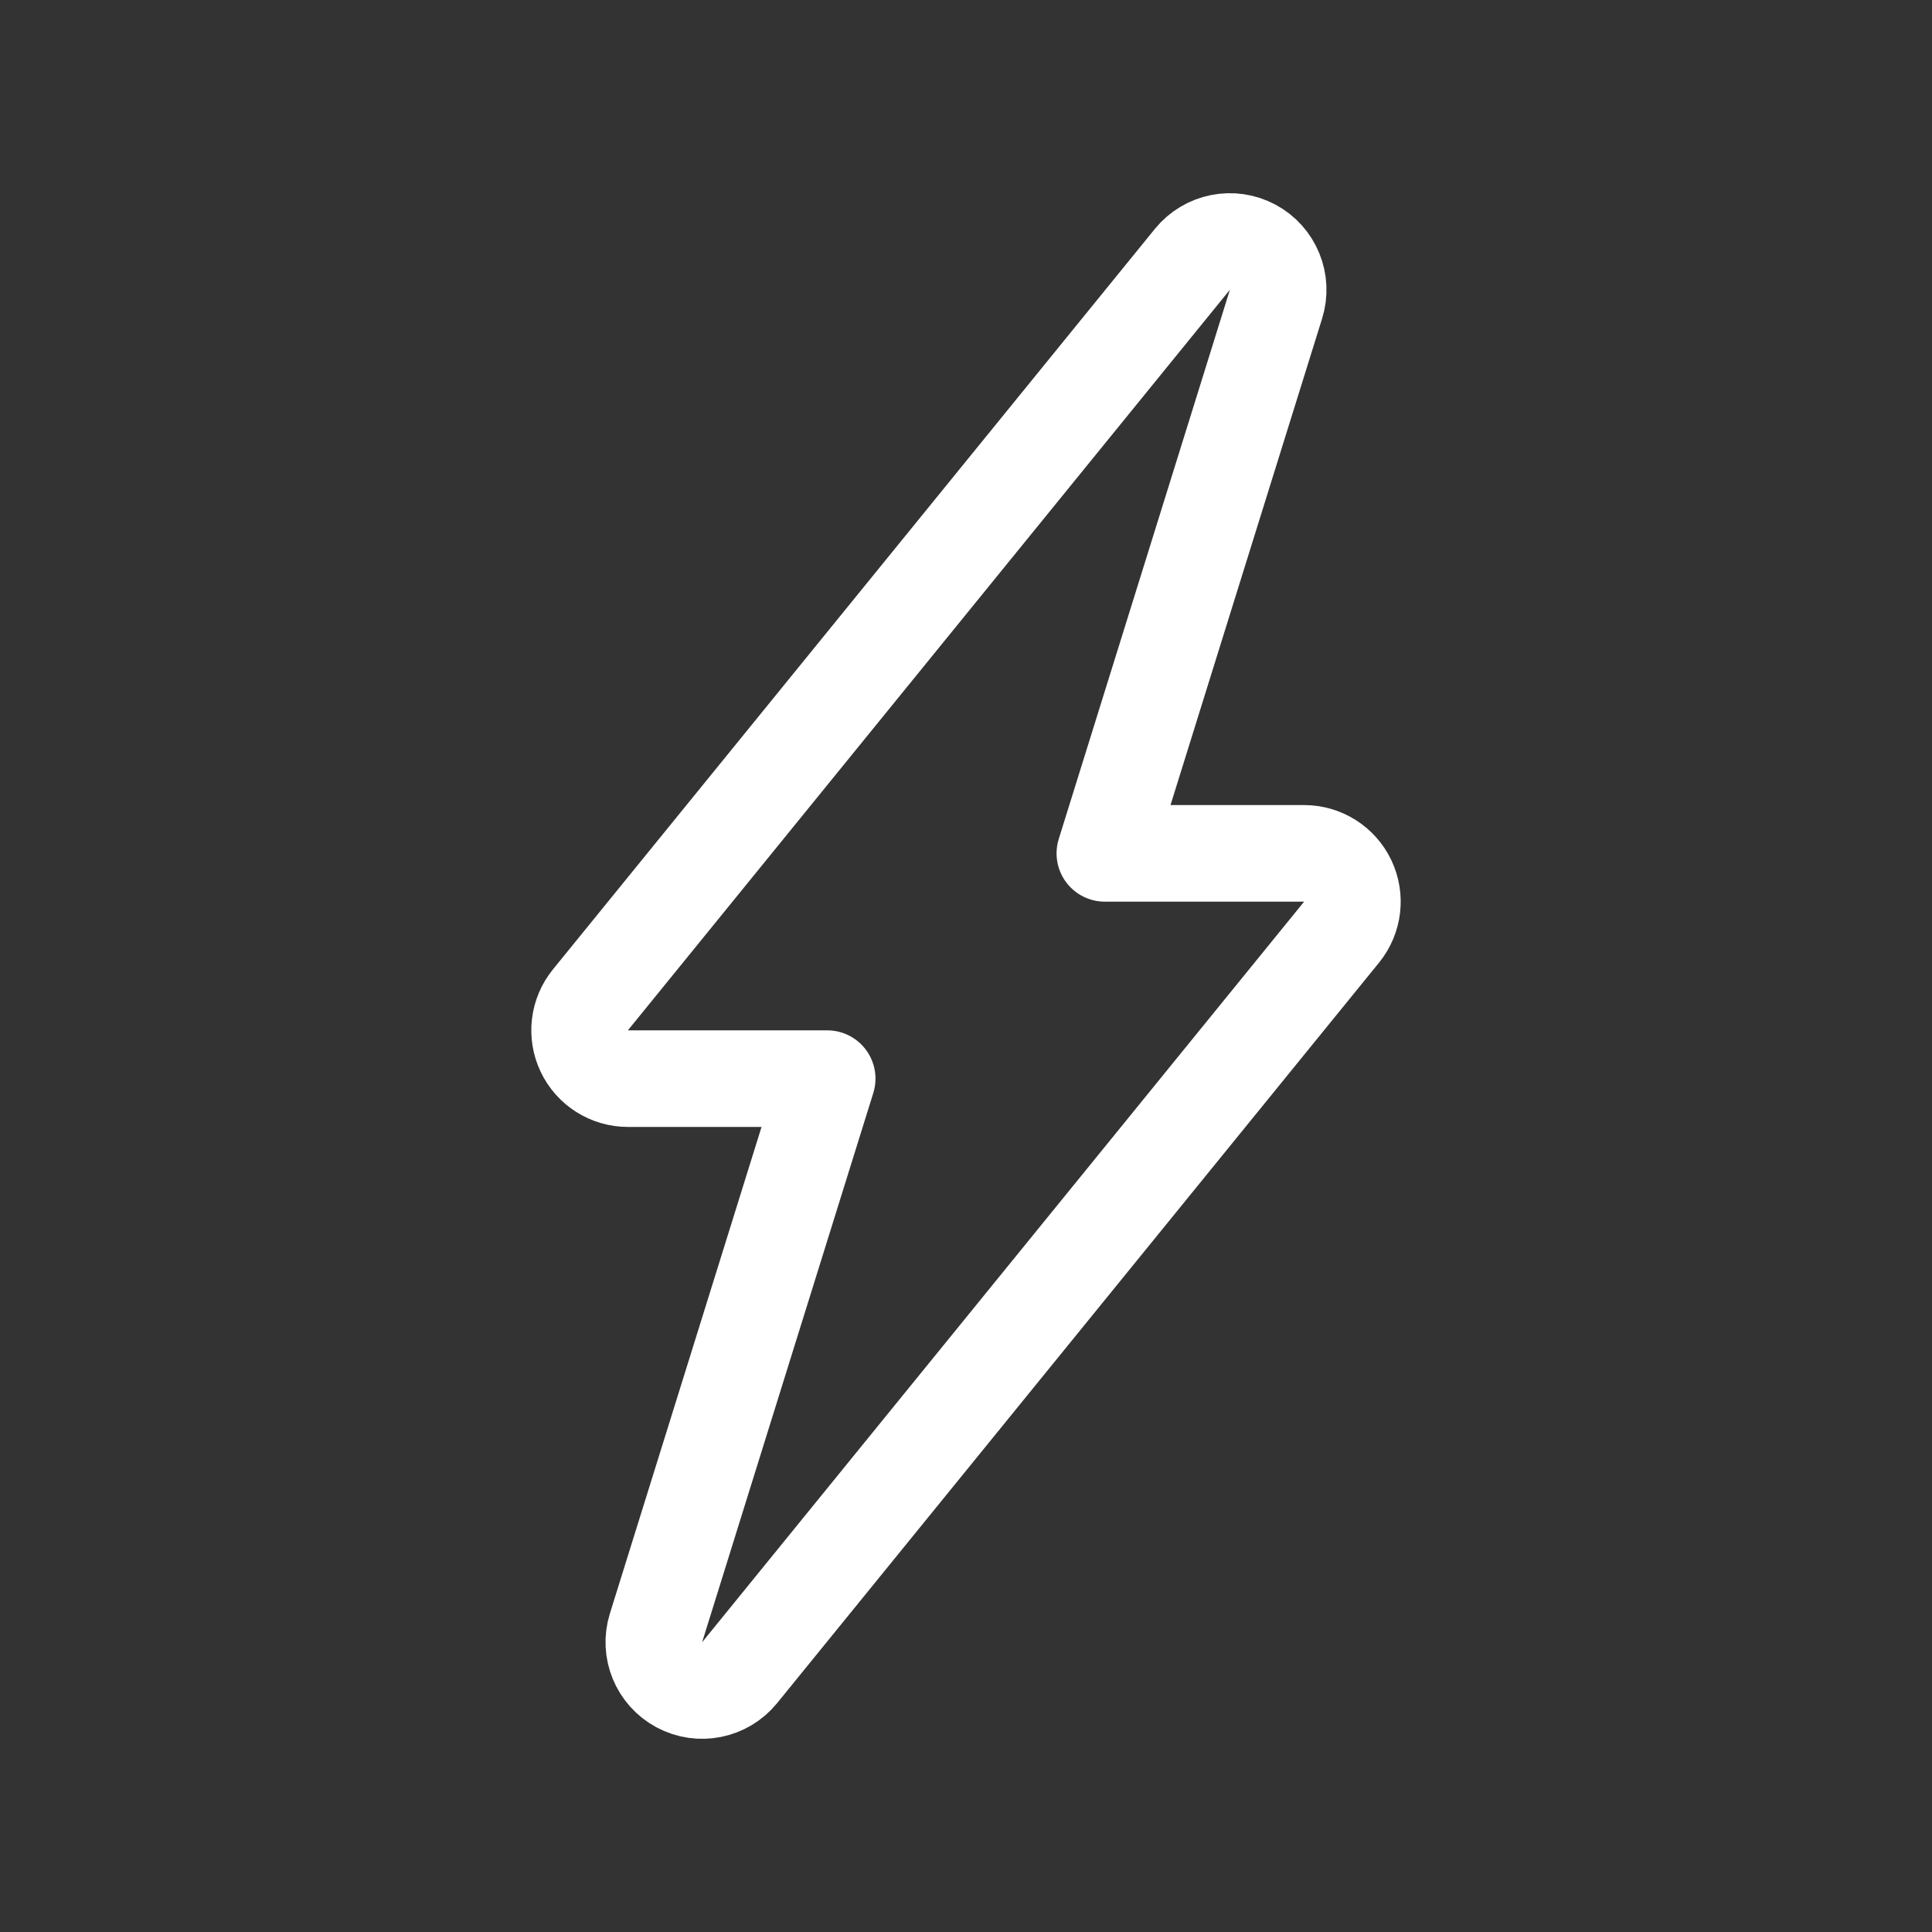 <svg
  width="40"
  height="40"
  viewBox="0 0 40 40"
  fill="none"
  xmlns="http://www.w3.org/2000/svg"
>
  <rect x="0" y="0" width="40" height="40" fill="#333333" stroke="none"/>
  <path
    d="M26.418 6.298C26.561 5.84 26.358 5.345 25.936 5.119C25.514 4.892 24.99 4.997 24.687 5.369L12.224 20.701C11.981 21 11.931 21.413 12.097 21.761C12.263 22.11 12.614 22.332 13 22.332H17.126L13.582 33.703C13.439 34.16 13.642 34.655 14.064 34.881C14.486 35.108 15.01 35.003 15.313 34.631L27.776 19.299C28.019 18.999 28.069 18.587 27.903 18.238C27.737 17.89 27.386 17.668 27 17.668H22.875L26.418 6.298Z"
    stroke="white"
    stroke-width="2"
    stroke-linecap="round"
    stroke-linejoin="round"
  />
</svg>
